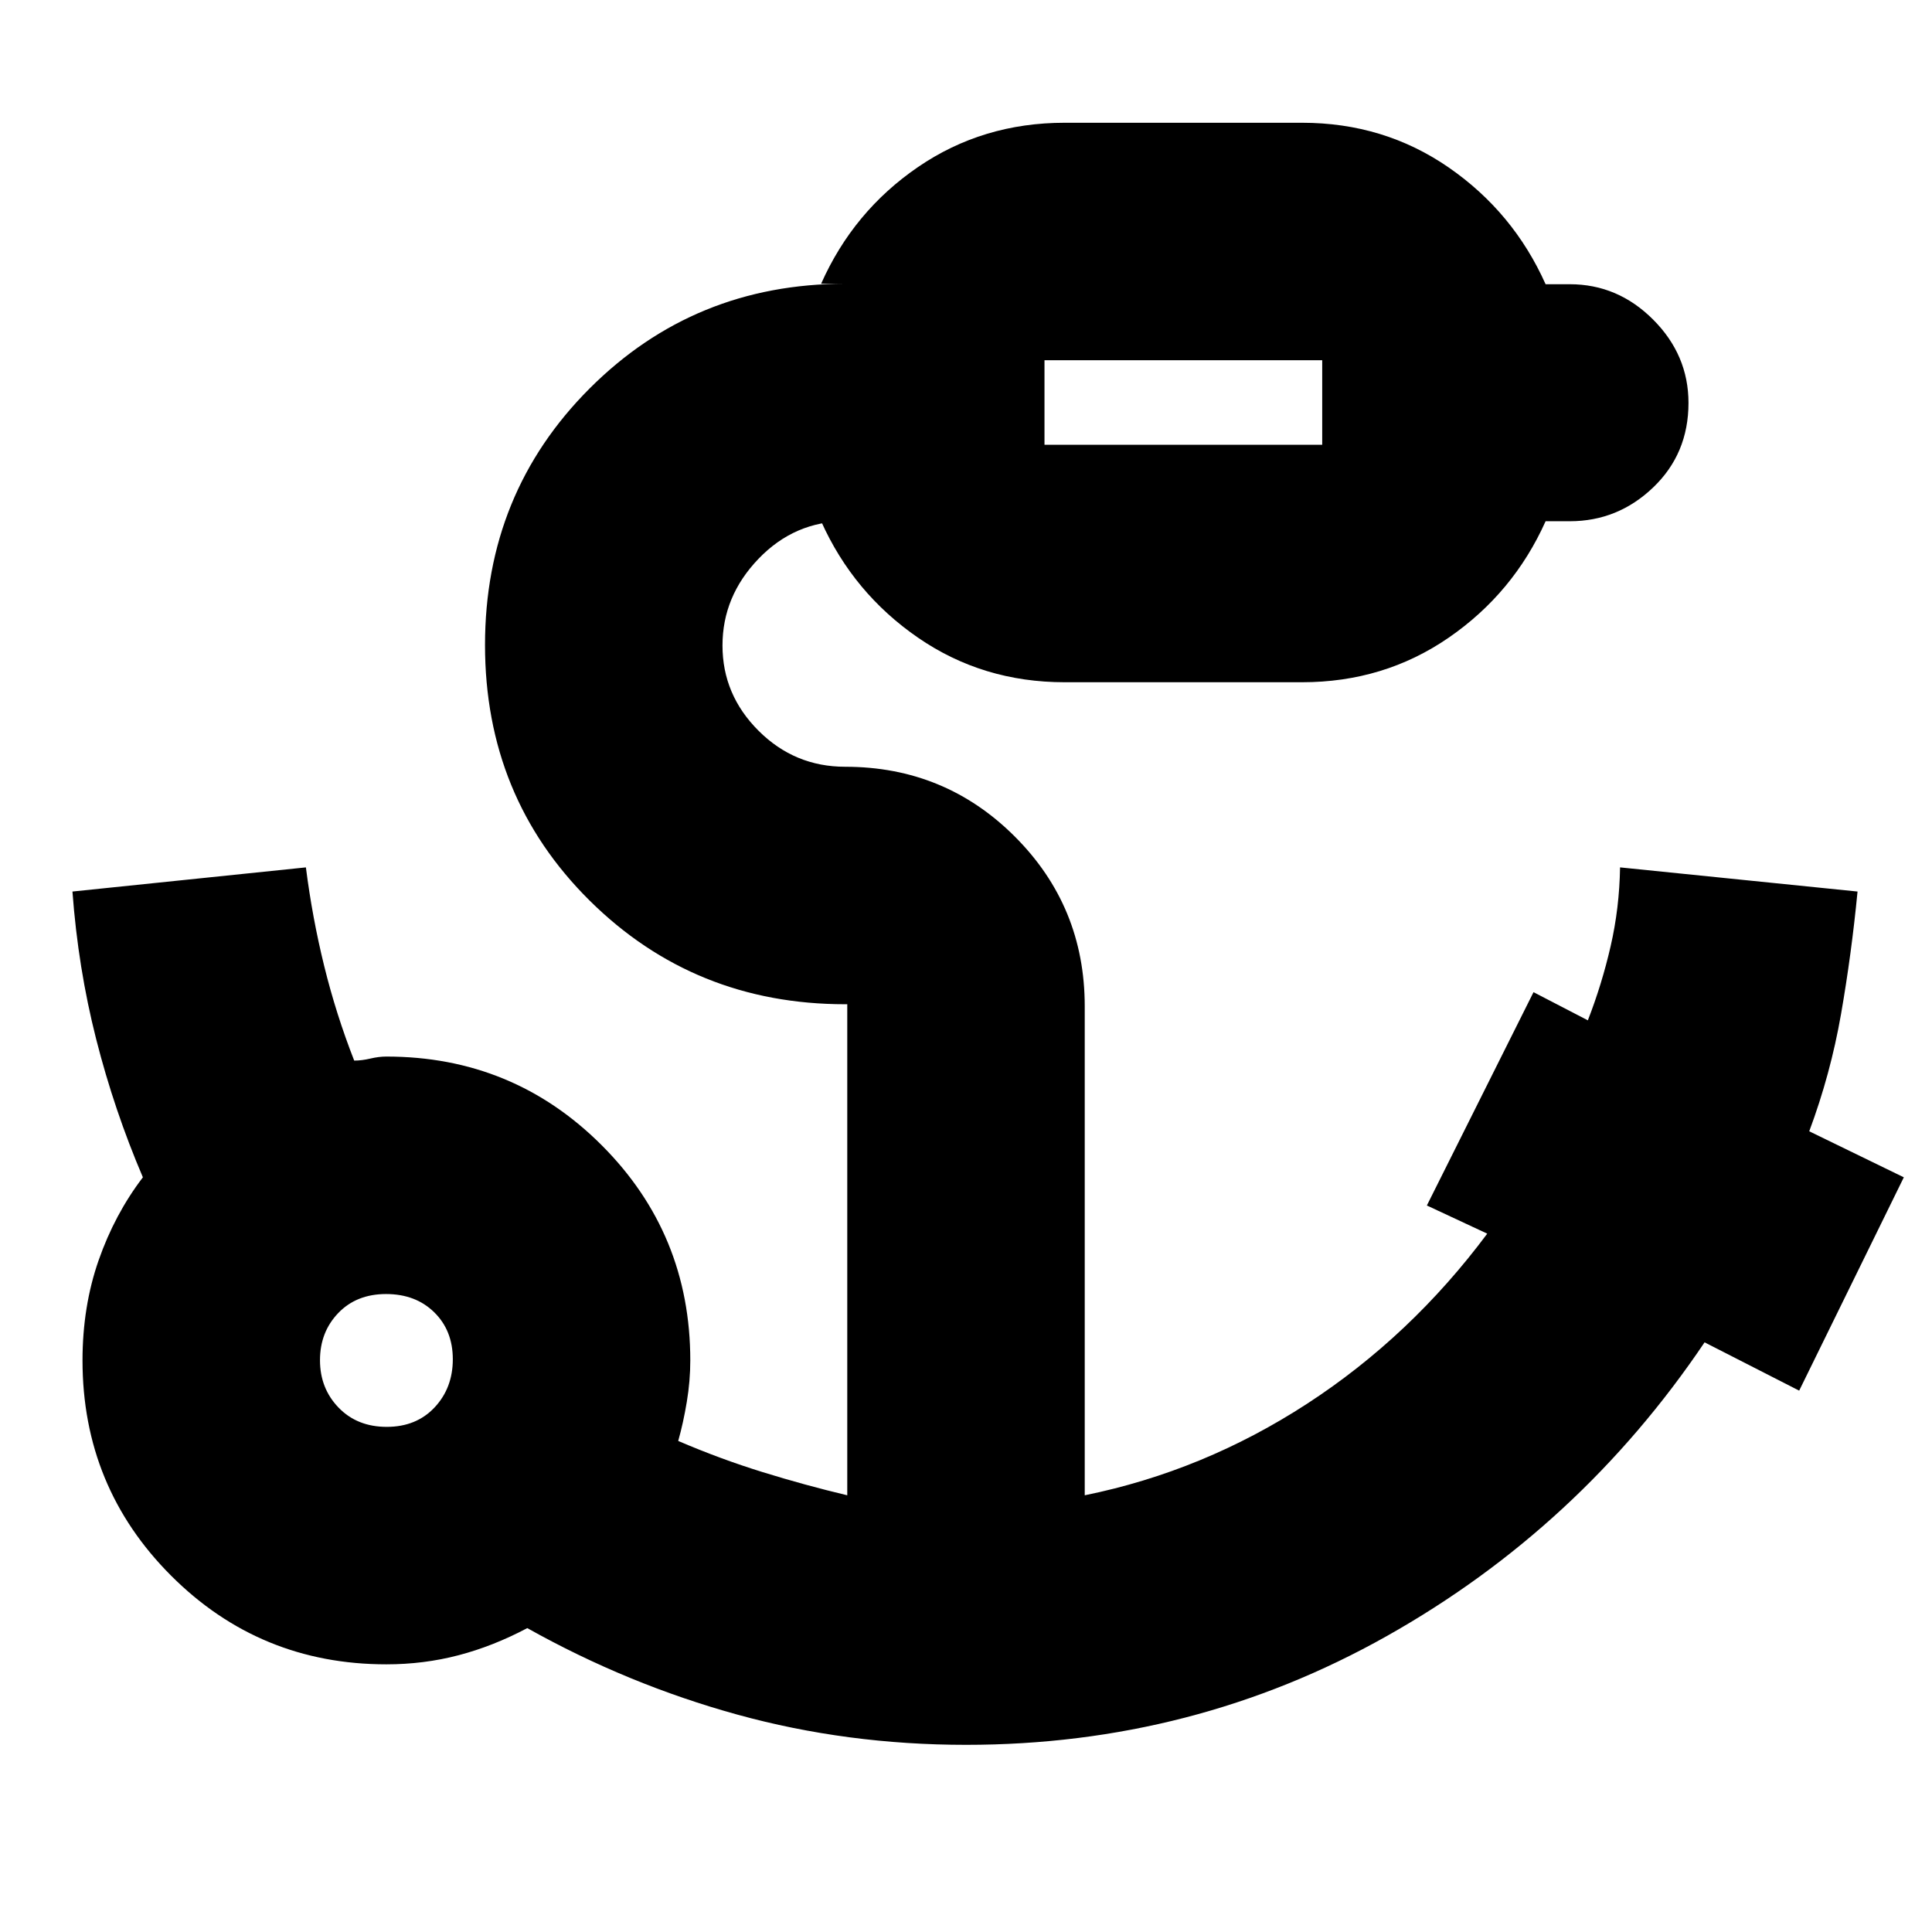 <svg xmlns="http://www.w3.org/2000/svg" height="20" viewBox="0 -960 960 960" width="20"><path d="M519-739h138v-42H519v42ZM192.18-251q14.7 0 23.76-9.66 9.06-9.66 9.06-23.94 0-14.28-9.24-23.34T191.82-317q-14.69 0-23.76 9.46-9.06 9.45-9.06 23.43t9.24 23.55q9.24 9.56 23.94 9.56ZM480-93q-59.09 0-113.55-15Q312-123 262-151q-17 9-34.23 13.5Q210.55-133 192-133q-62.92 0-106.96-44.04Q41-221.08 41-284q0-26.82 8-49.74T71-375q-14.21-33.24-23.21-68.64T36-517l116-12q3.18 25 9.09 49T176-433q3.79 0 8-1t8-1q62.92 0 106.96 44.04Q343-346.92 343-284q0 10.18-1.73 20.56-1.72 10.38-4.27 19.44 21 9 42 15.5t42 11.5v-243q0-1.03.01-1.01.02.01-1.01.01-75 0-127-51.5-52-51.51-52-127 0-75.5 52-127.5t127-52h-12q16-36 48.15-58T529-899h118q40.7 0 72.85 22.22Q752-854.56 768-818.77h12q23.9 0 41.45 17.59Q839-783.6 839-759.79q0 25.21-17.55 42T780-701h-12q-16 35.7-48.15 57.85T647-621H529q-40.7 0-72.85-22.15Q424-665.3 408-701h12q-25.16 0-43.08 18.64Q359-663.72 359-639.25q0 24.46 17.92 42.36Q394.84-579 420-579q49.58 0 84.29 34.71Q539-509.58 539-460v243q59-12 110.5-45.5T739-347l-30-14 53-106 27 14q7-18 11.33-36.9 4.34-18.9 4.67-39.1l118 12q-3 31.08-8.2 60.89-5.2 29.81-15.8 58.24L946-375l-52 106-47-24q-62 92-158 146T480-93Zm39-646v-42 42ZM192-284Z"/></svg>